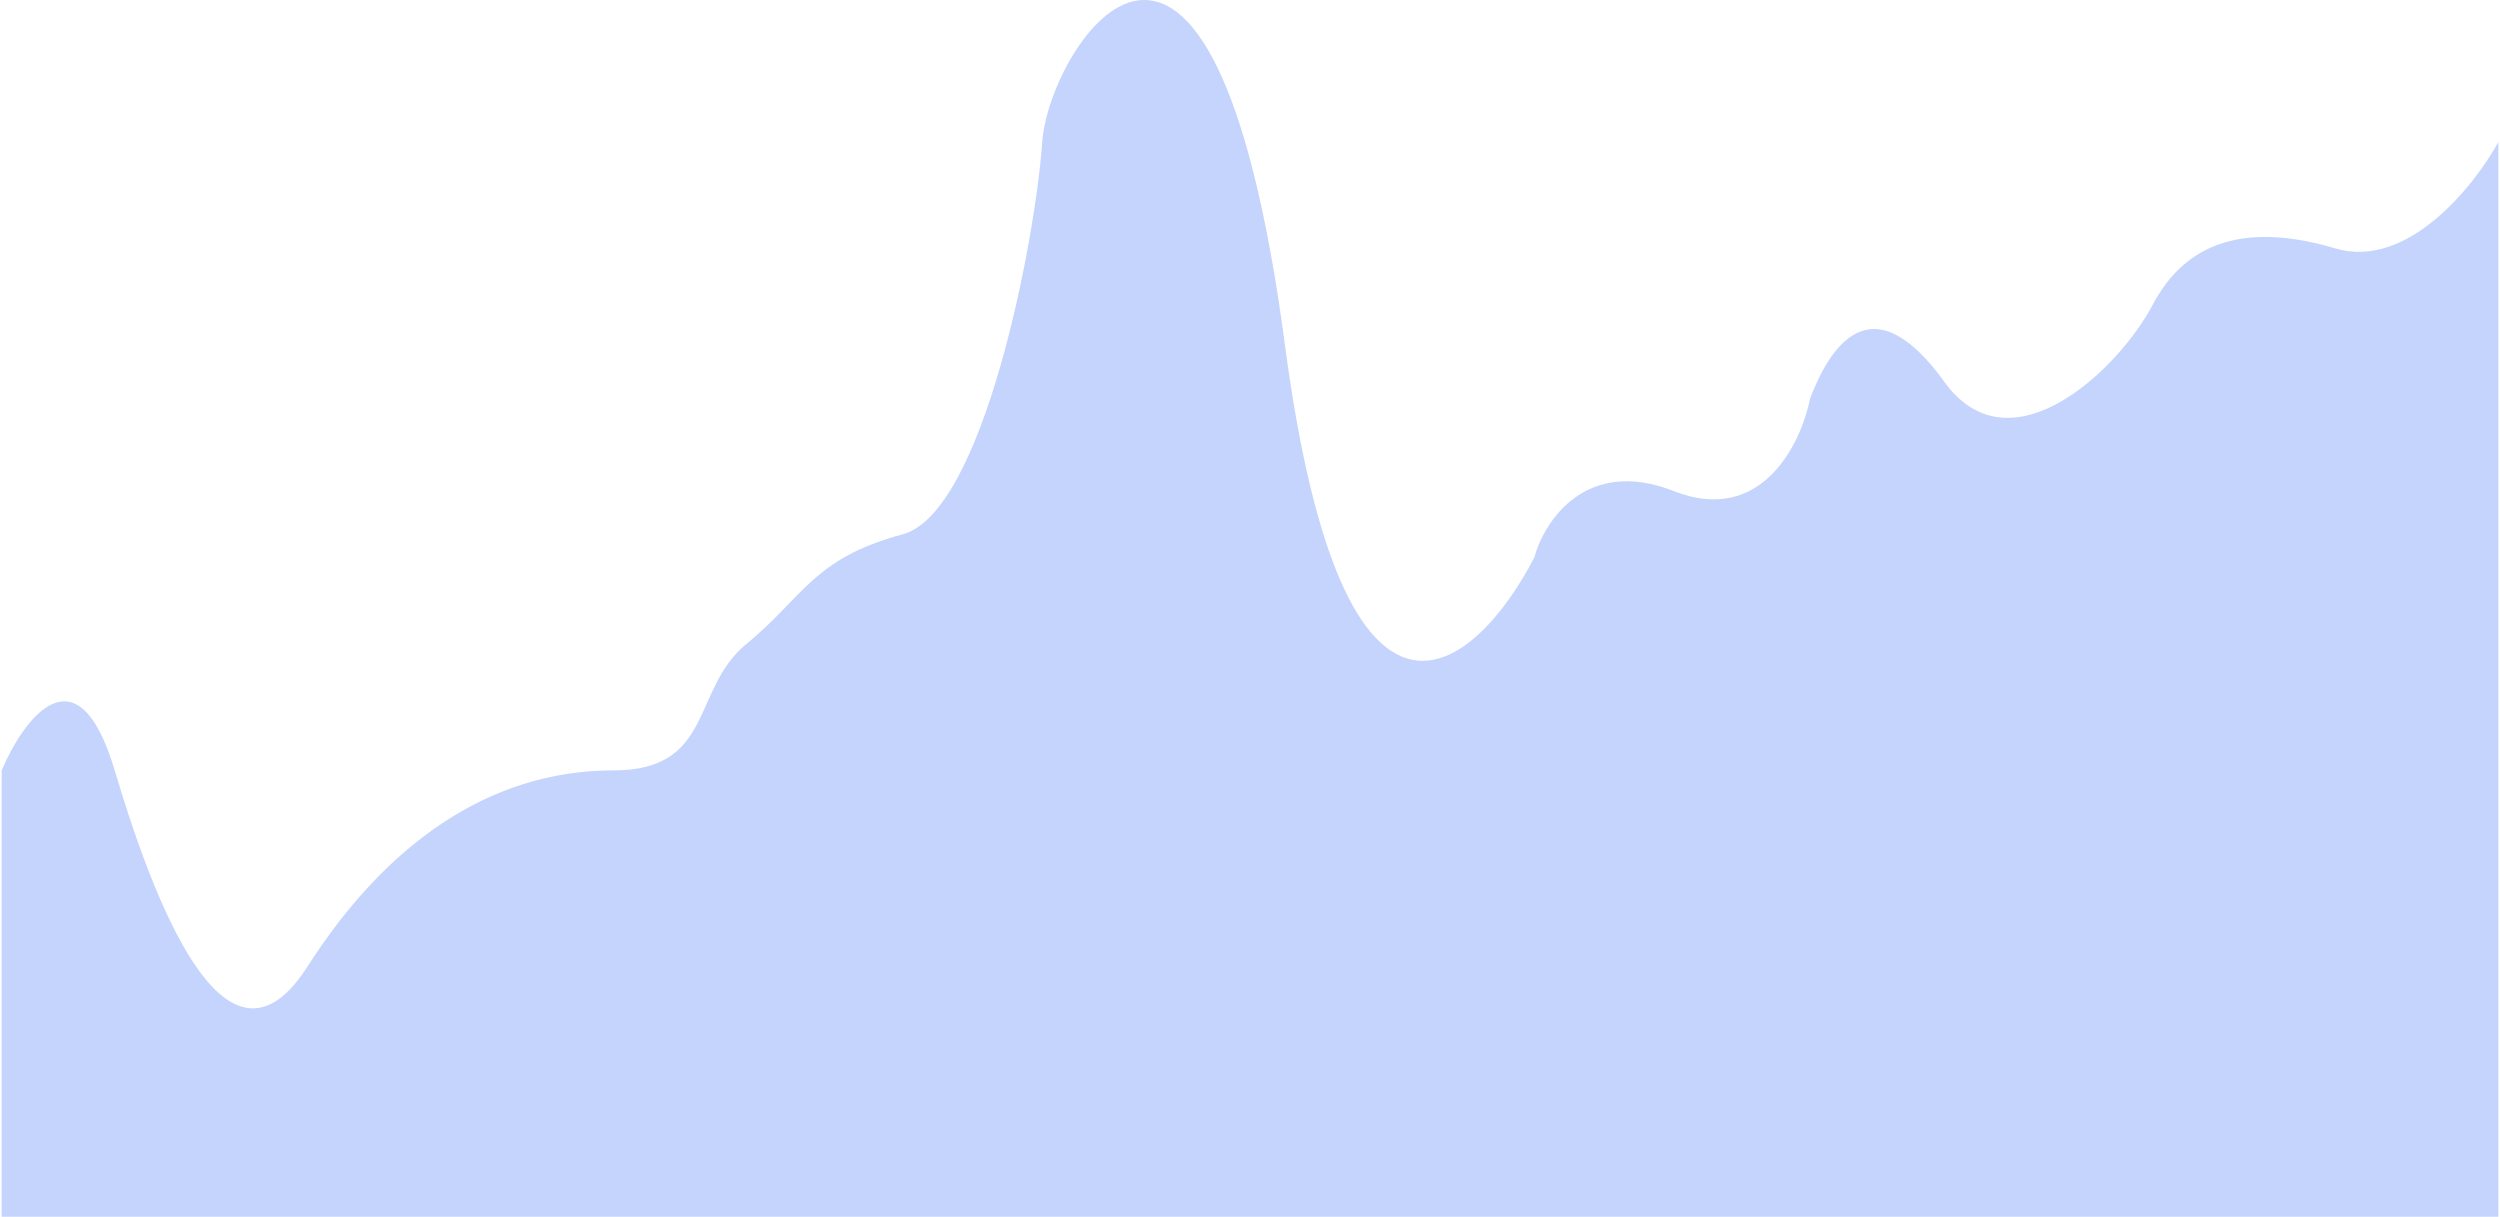 <svg width="376" height="183" xmlns="http://www.w3.org/2000/svg" xmlns:xlink="http://www.w3.org/1999/xlink" xmlns:svgjs="http://svgjs.com/svgjs" viewBox="0.25 0 375.5 183" fill="#c5d4fc"><svg xmlns="http://www.w3.org/2000/svg" width="376" height="183" viewBox="0 0 375.5 183"><path paint-order="stroke fill markers" fill-rule="evenodd" d="M0 115.865c3.333-7.834 11.4-18.8 17 0 7 23.5 17.5 47.5 29 29.5s27-29.5 46-29.5c15.2 0 11.674-12.164 20-19 8.667-7.116 10-12.865 23.5-16.5 12.214-3.289 20-44.5 21-59s25.5-52.5 36.5 30.5c8.8 66.4 28.667 49 37.5 32 1.5-5.5 7.8-15.2 21-10 13.2 5.2 19.167-7.167 20.5-14 2.667-6.833 8.9-18.4 20.5-2 10 13 26-2.5 31-12s14-12.5 27.5-8.5c10.8 3.2 20.833-9.333 24.5-16V183H0v-67.135z"/></svg></svg>